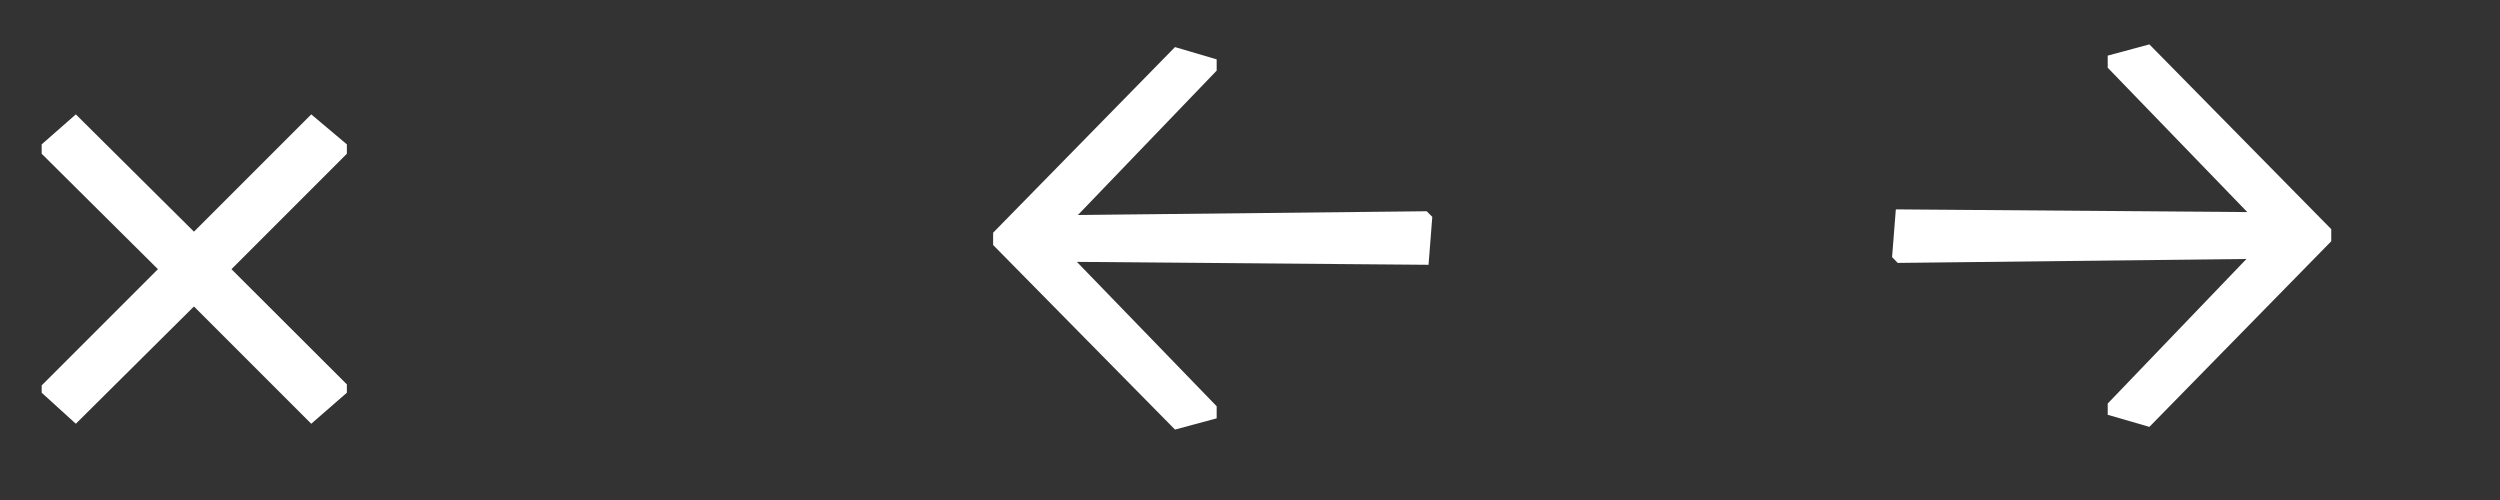 <svg id="Layer_3" data-name="Layer 3" xmlns="http://www.w3.org/2000/svg" viewBox="0 0 120 24"><rect x="0" y="0" width="120" height="24" fill="#333333" stroke="none"/><defs><style>.cls-1{fill:#fff;}</style></defs><title>icons</title><path class="cls-1" d="M16.65,7.38l-5.54,5.54,5.54,5.53v.4l-1.71,1.49L9.31,14.71,3.64,20.34,2,18.85V18.5l5.58-5.58L2,7.38V6.93L3.64,5.49l5.67,5.63,5.63-5.63,1.71,1.44Z"/><path class="cls-1" d="M47.67,11.76v-.59L56.4,2.26l2,.59v.54l-6.66,6.93,16.74-.18.27.27-.18,2.3-16.88-.14,6.71,6.93v.58l-2,.54Z"/><path class="cls-1" d="M111.9,11v.58l-8.73,8.91-2-.58v-.54l6.66-6.94-16.74.19-.27-.28L91,10.05l16.87.13-6.7-6.93V2.67l2-.54Z"/></svg>